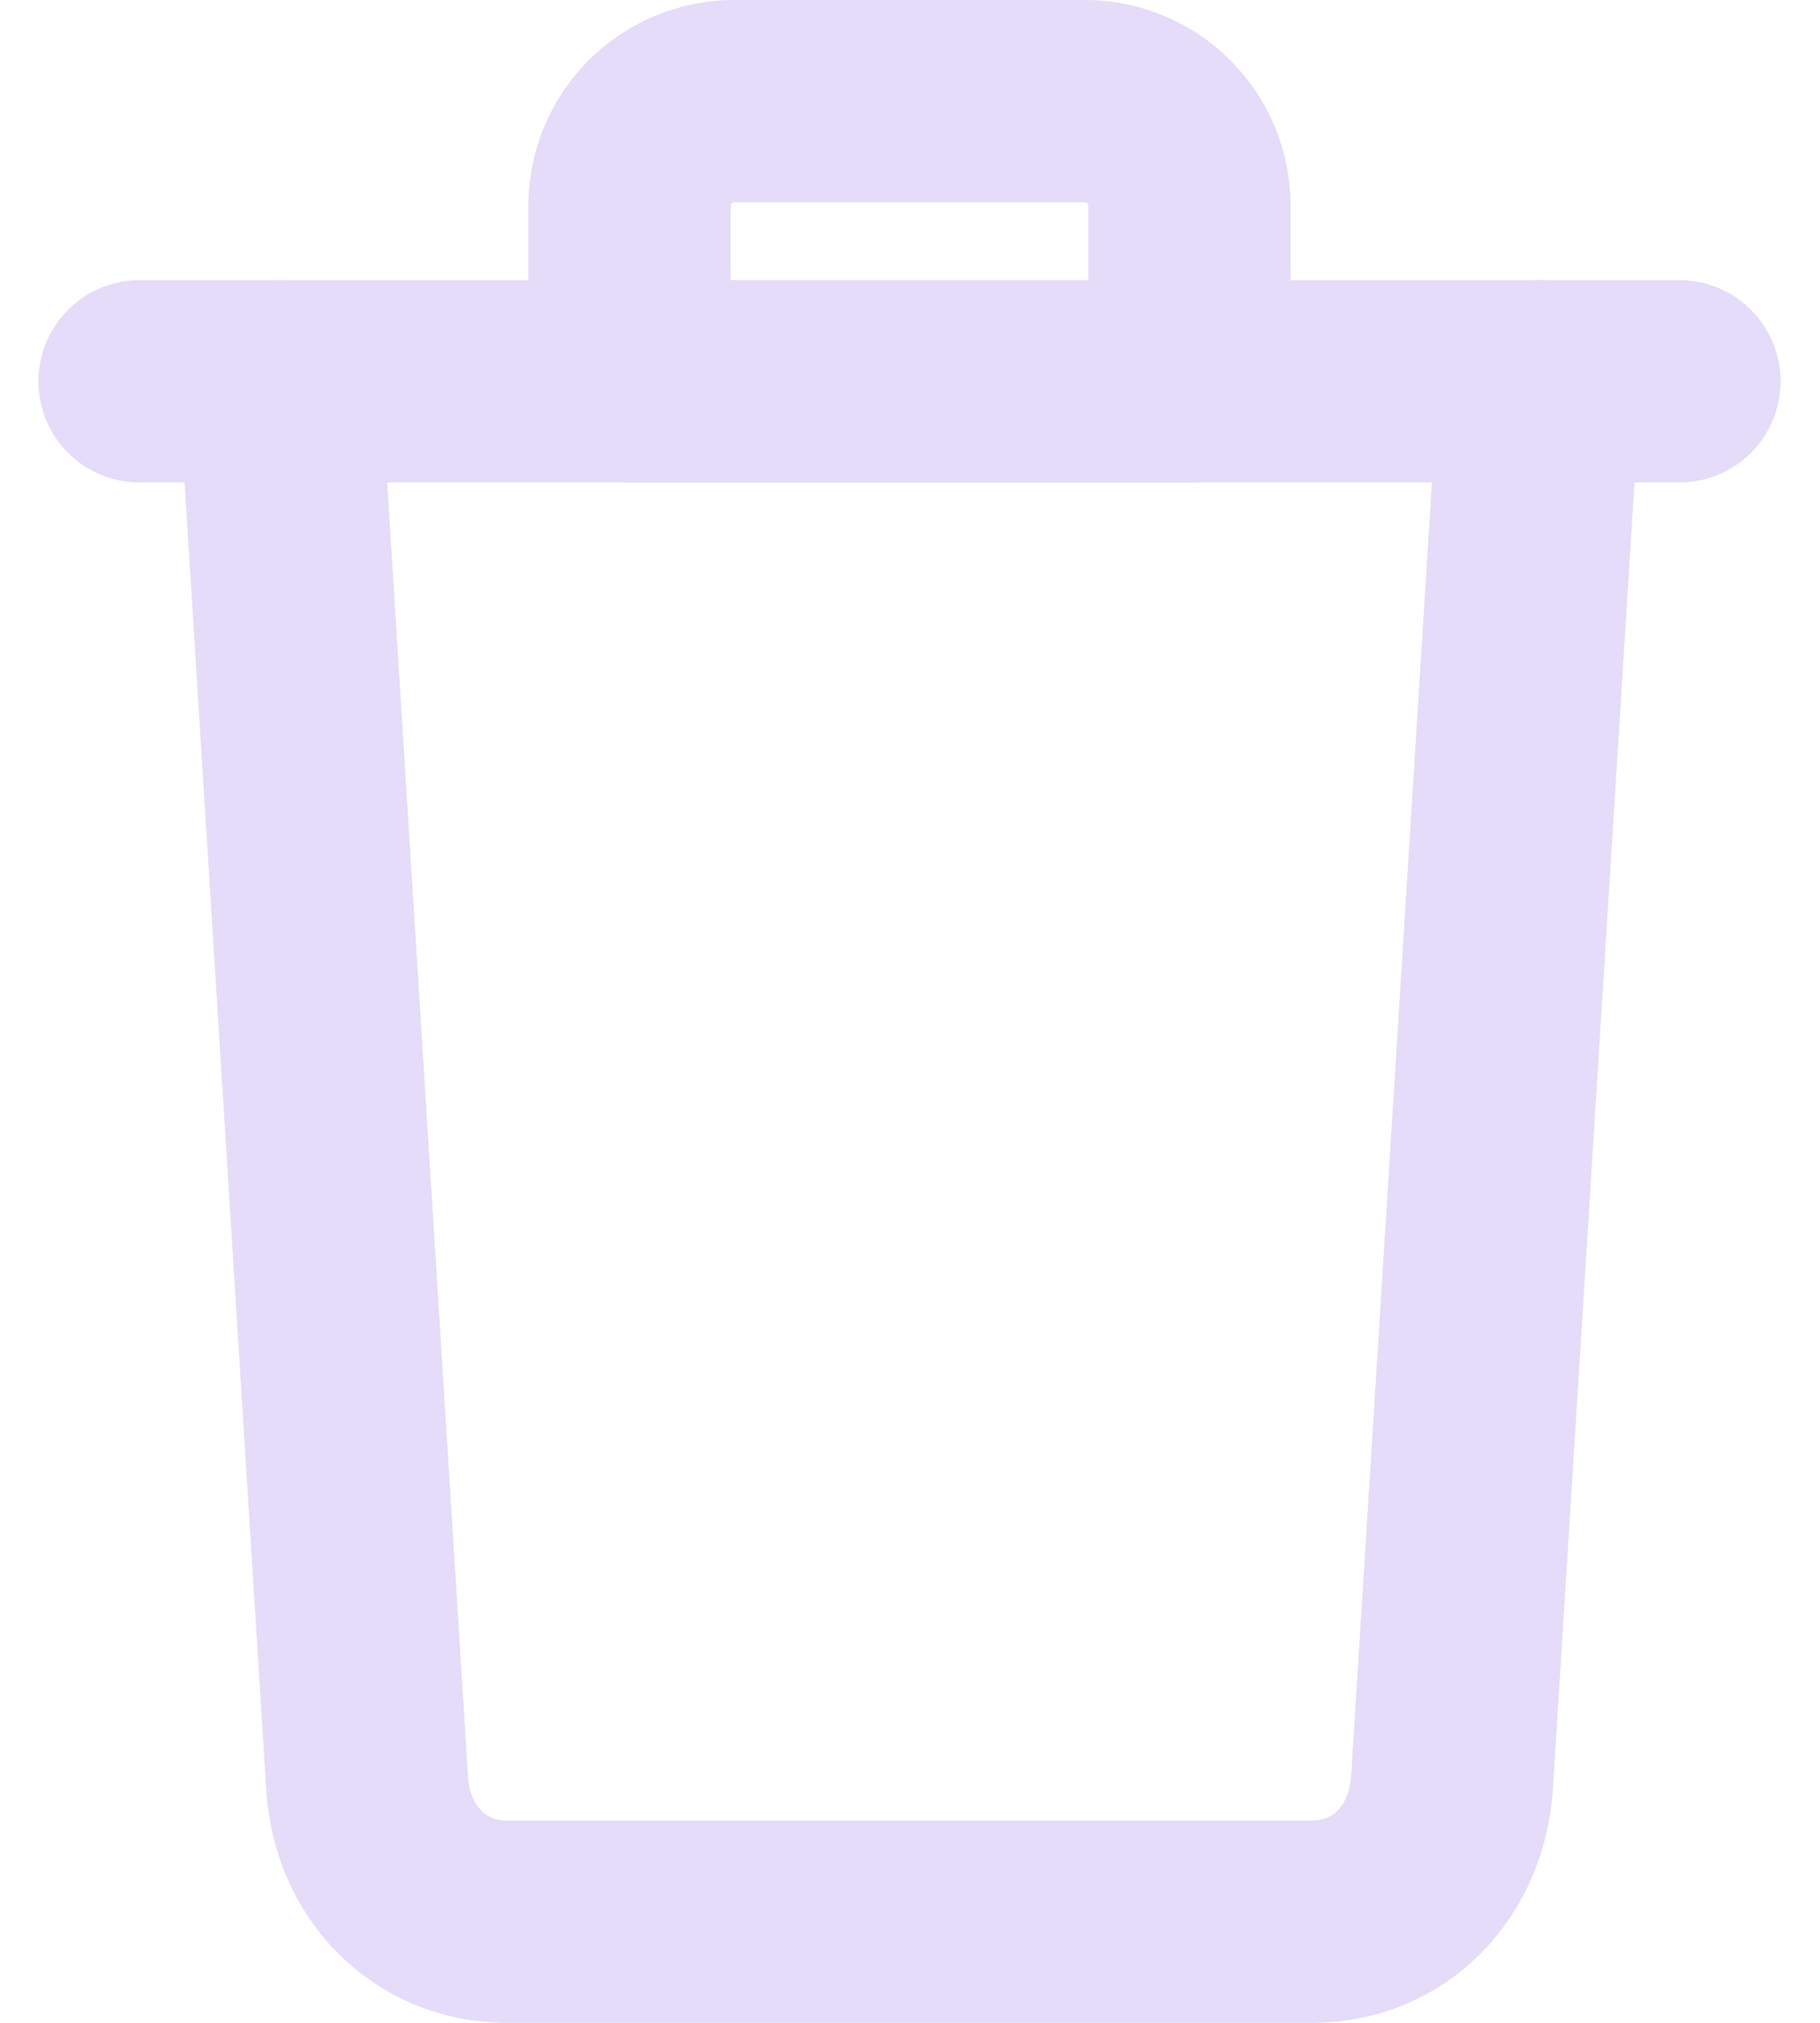 <svg fill="none" xmlns="http://www.w3.org/2000/svg" viewBox="0 0 18 20"><path d="M2.765 3.77l.865 13.845c.041.8.623 1.385 1.385 1.385h7.961c.765 0 1.336-.585 1.385-1.385l.865-13.846" stroke="#E4DCF9" stroke-width="2" stroke-linecap="round" stroke-linejoin="round"/><path d="M1.38 3.77h15.23" stroke="#E4DCF9" stroke-width="2" stroke-miterlimit="10" stroke-linecap="round"/><path d="M6.226 3.77V2.037A1.036 1.036 0 017.264 1h3.462a1.036 1.036 0 011.038 1.038V3.77H6.226z" stroke="#E4DCF9" stroke-width="2" stroke-linecap="round" stroke-linejoin="round"/></svg>